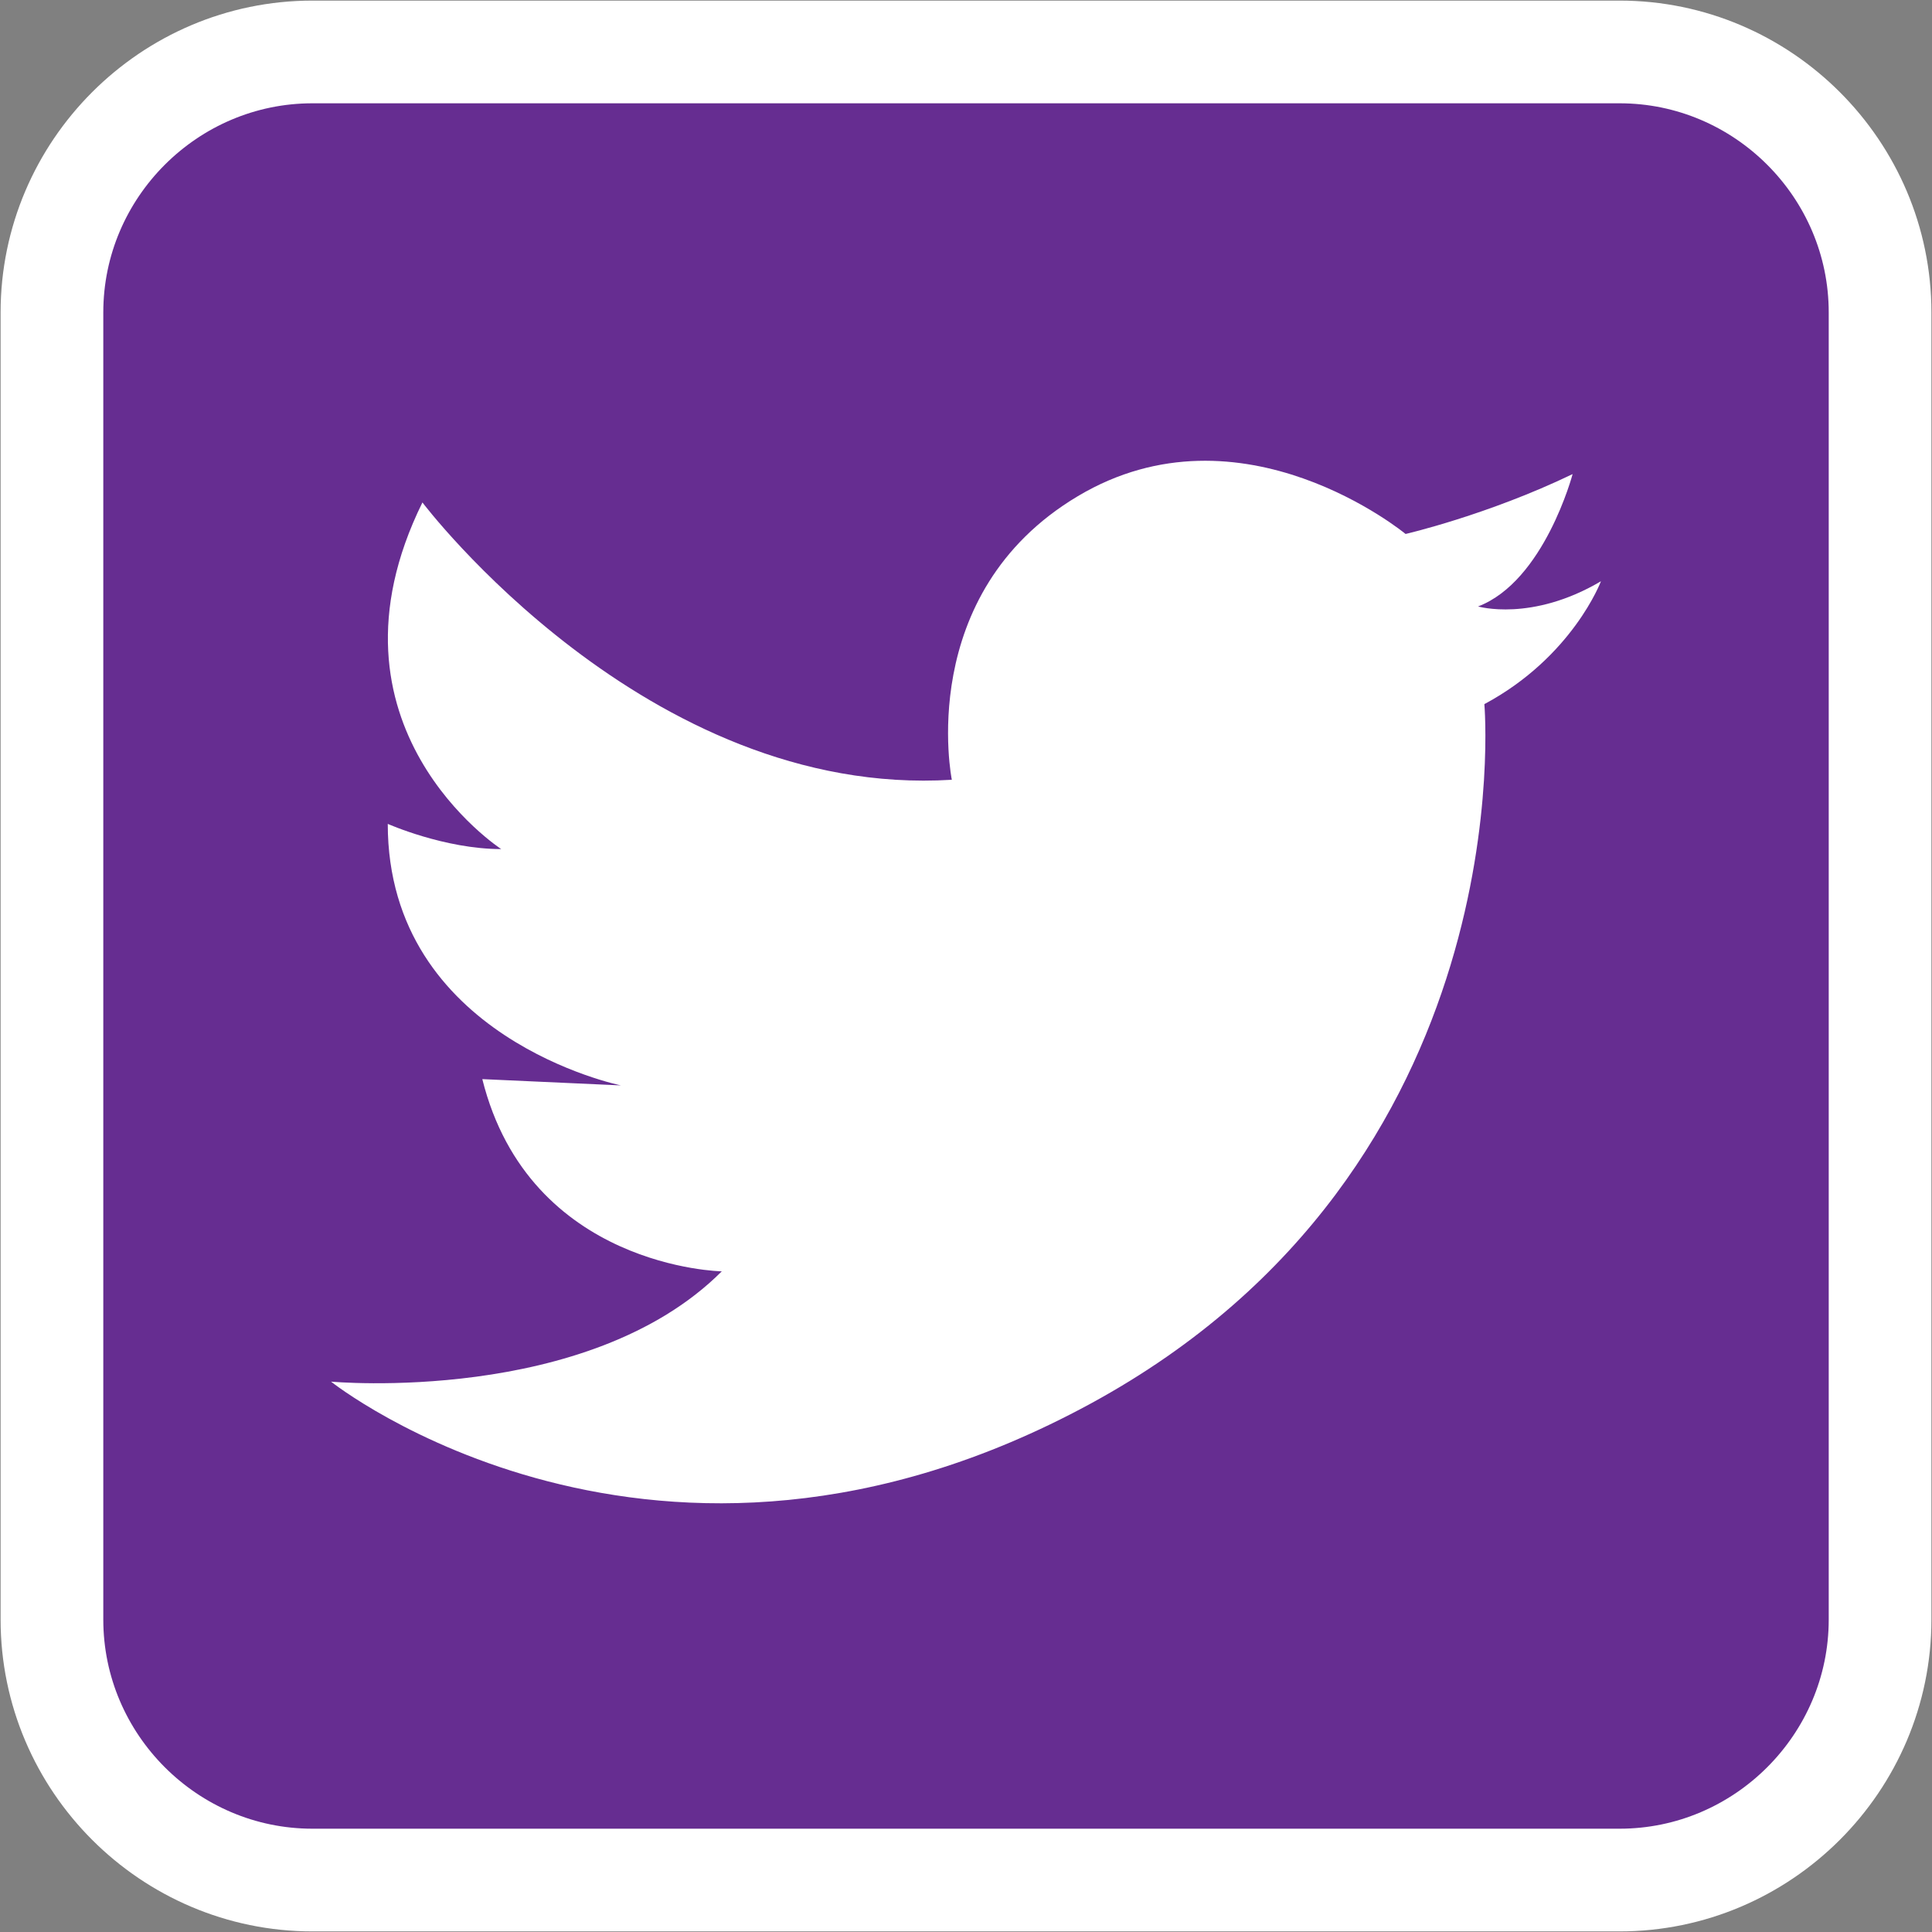 <?xml version="1.0" encoding="utf-8"?>
<!-- Generator: Adobe Illustrator 21.1.0, SVG Export Plug-In . SVG Version: 6.00 Build 0)  -->
<svg version="1.1" id="Layer_1" xmlns="http://www.w3.org/2000/svg" xmlns:xlink="http://www.w3.org/1999/xlink" x="0px" y="0px"
	 viewBox="0 0 89 89" style="enable-background:new 0 0 89 89;" xml:space="preserve">
<rect x="0" y="0" width="89" height="89" fill="#808080" stroke="none"/>
<style type="text/css">
	.st0{fill:#662D91;stroke:#FFFFFF;stroke-width:4.731;stroke-miterlimit:10;}
	.st1{fill:#FFFFFF;}
</style>
<g>
	<path class="st0" d="M74.607,86.607H14.393c-6.6,0-12-5.4-12-12V14.393c0-6.6,5.4-12,12-12h60.215c6.6,0,12,5.4,12,12v60.215
		C86.607,81.207,81.207,86.607,74.607,86.607z"/>
	<path class="st1" d="M43.847,35.921c0,0-1.742-8.565,5.806-13.065s15.097,1.742,15.097,1.742s3.774-0.871,7.694-2.758
		c0,0-1.306,4.935-4.355,6.097c0,0,2.468,0.726,5.661-1.161c0,0-1.306,3.484-5.371,5.661c0,0,1.887,21.339-18.145,32.226
		S15.25,63.647,15.25,63.647s11.831,1.089,18-5.081c0,0-8.855-0.145-11.032-8.855l6.387,0.29c0,0-10.742-2.177-10.742-12.048
		c0,0,2.613,1.161,5.226,1.161c0,0-8.71-5.661-3.629-15.968C19.46,23.147,29.766,36.792,43.847,35.921z"/>
</g>
</svg>
